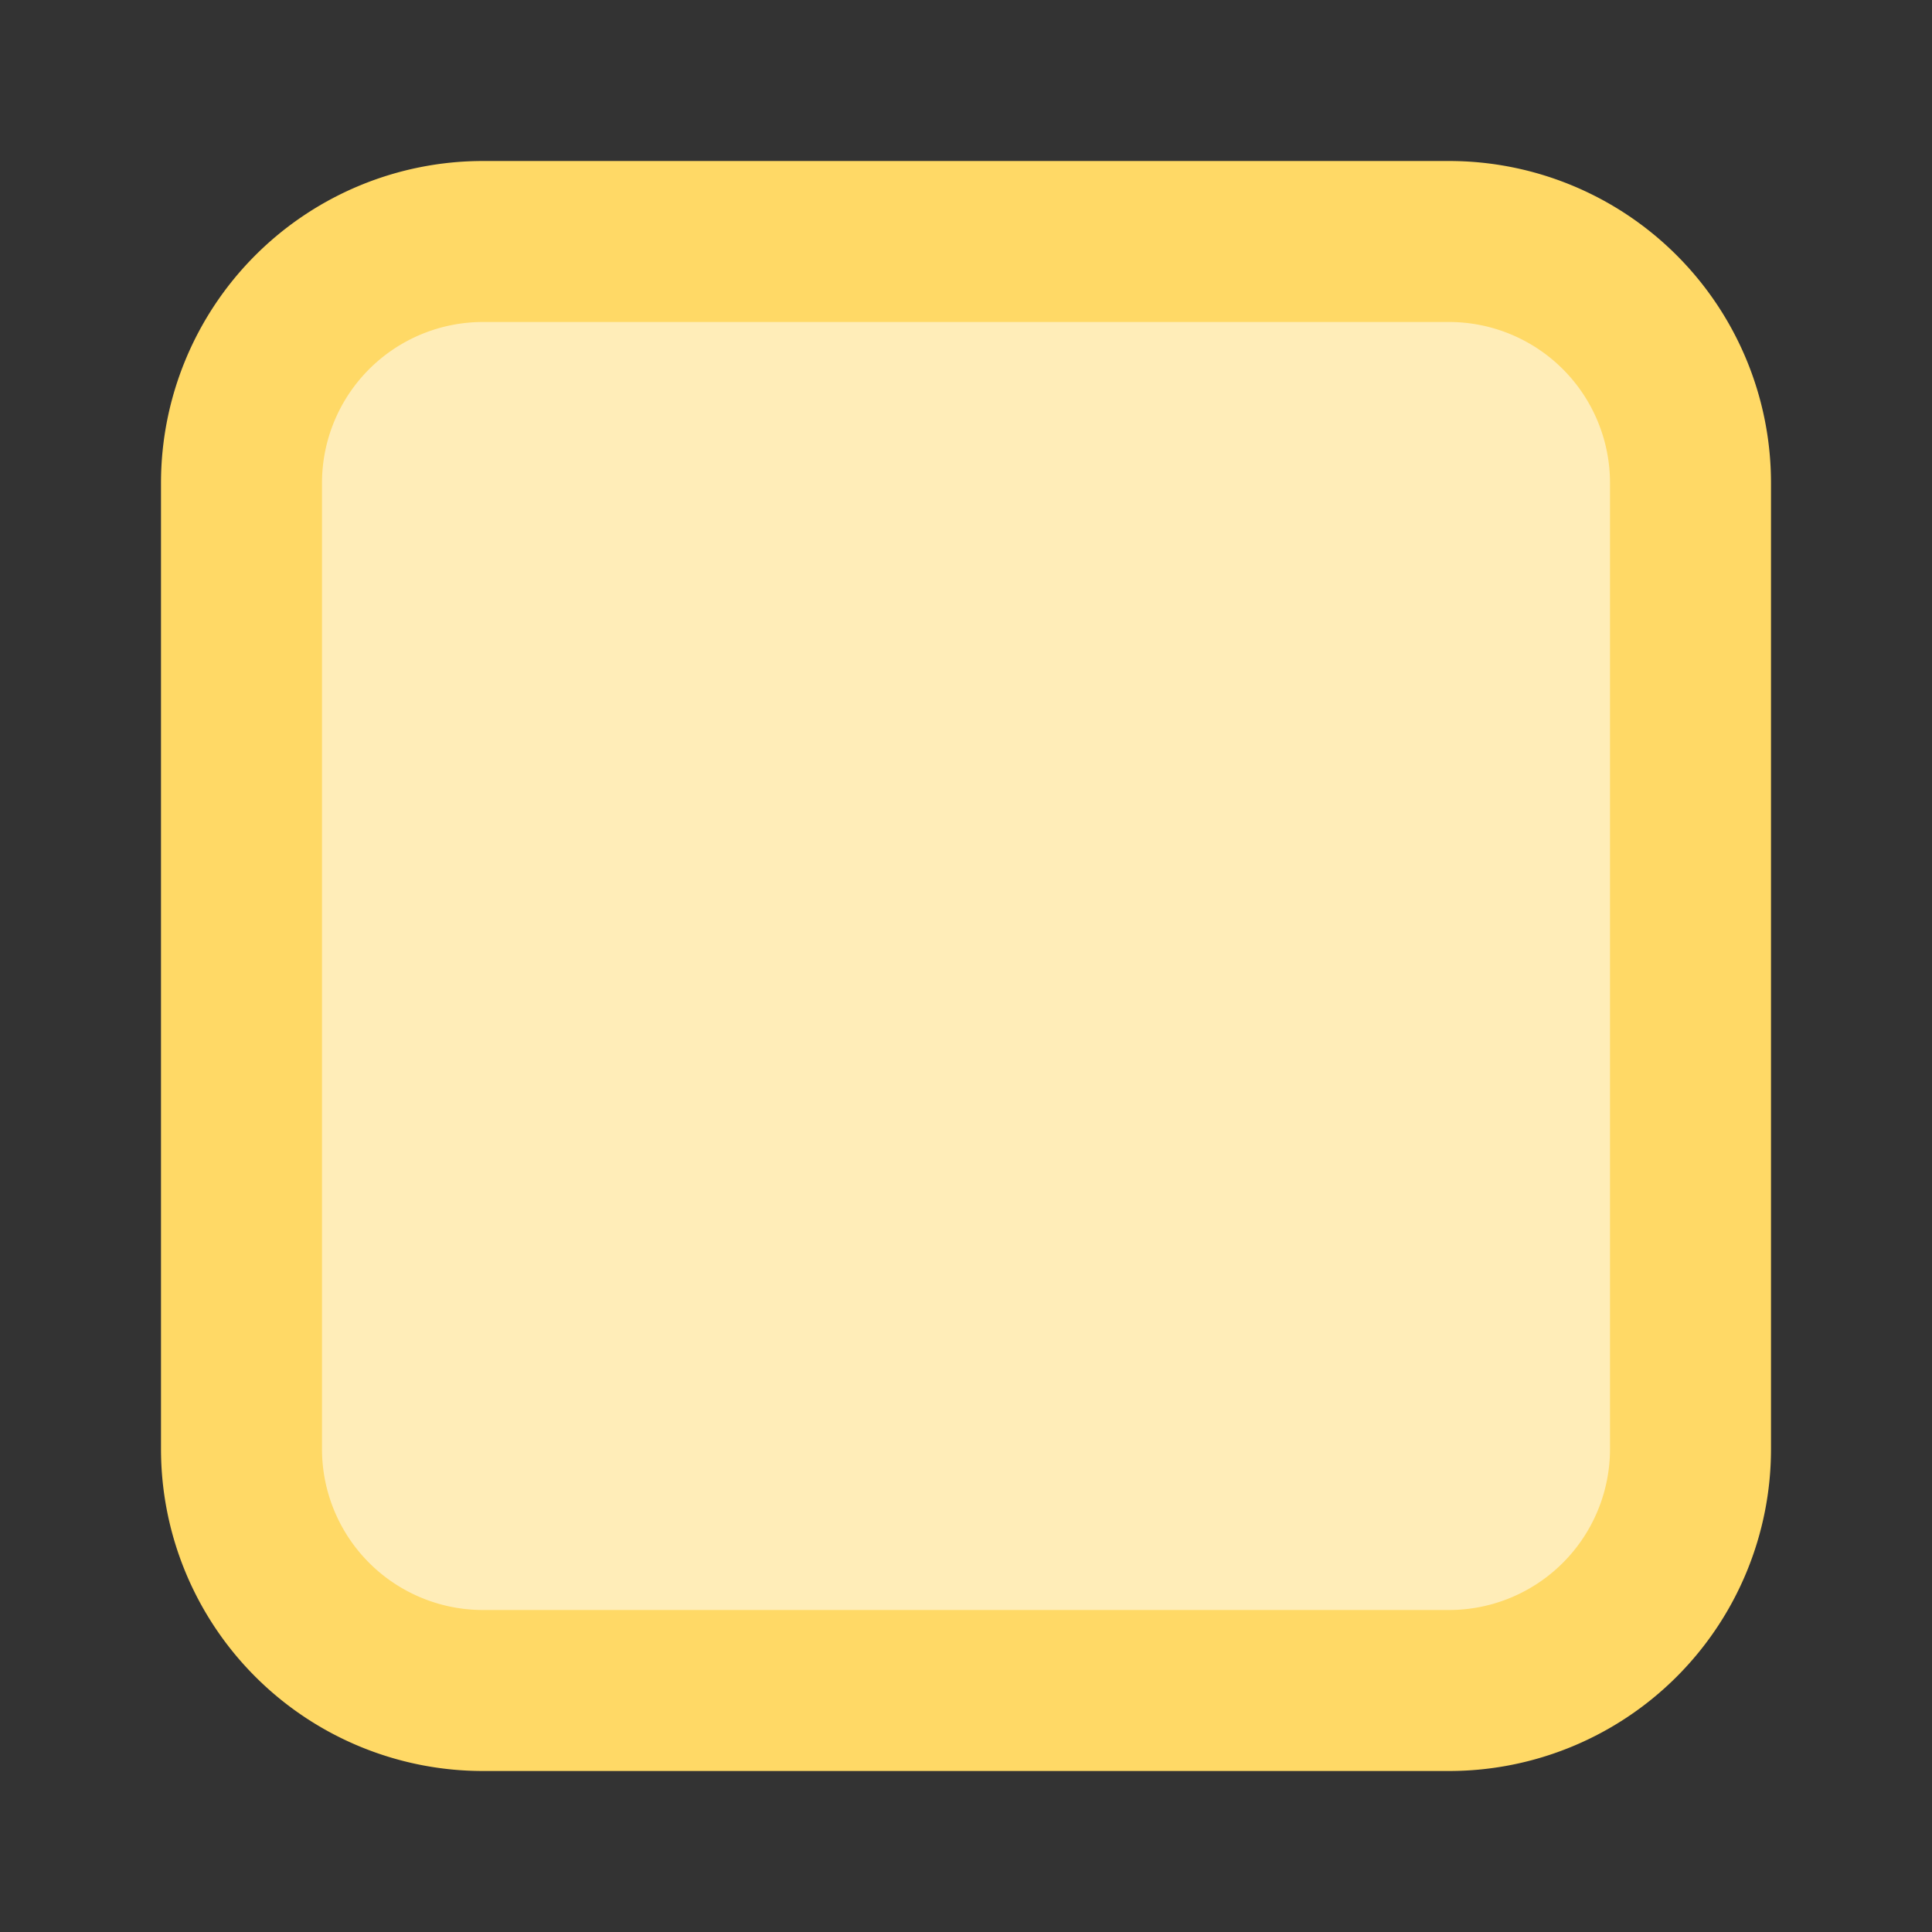 <svg xmlns="http://www.w3.org/2000/svg" width="24" height="24" viewBox="0 0 24 24">
	<rect x="0" y="0" width="24" height="24" fill="#333333" stroke="none"/>
	<path fill="#FFEDB8" stroke="#FFD966" stroke-width="2" d="M3,6 L3,18 A3,3 0 0,0 6,21 L18,21 A3,3 0 0,0 21,18 L21,6 A3,3 0 0,0 18,3 L6,3 A3,3 0 0,0 3,6    Z" />
</svg>
